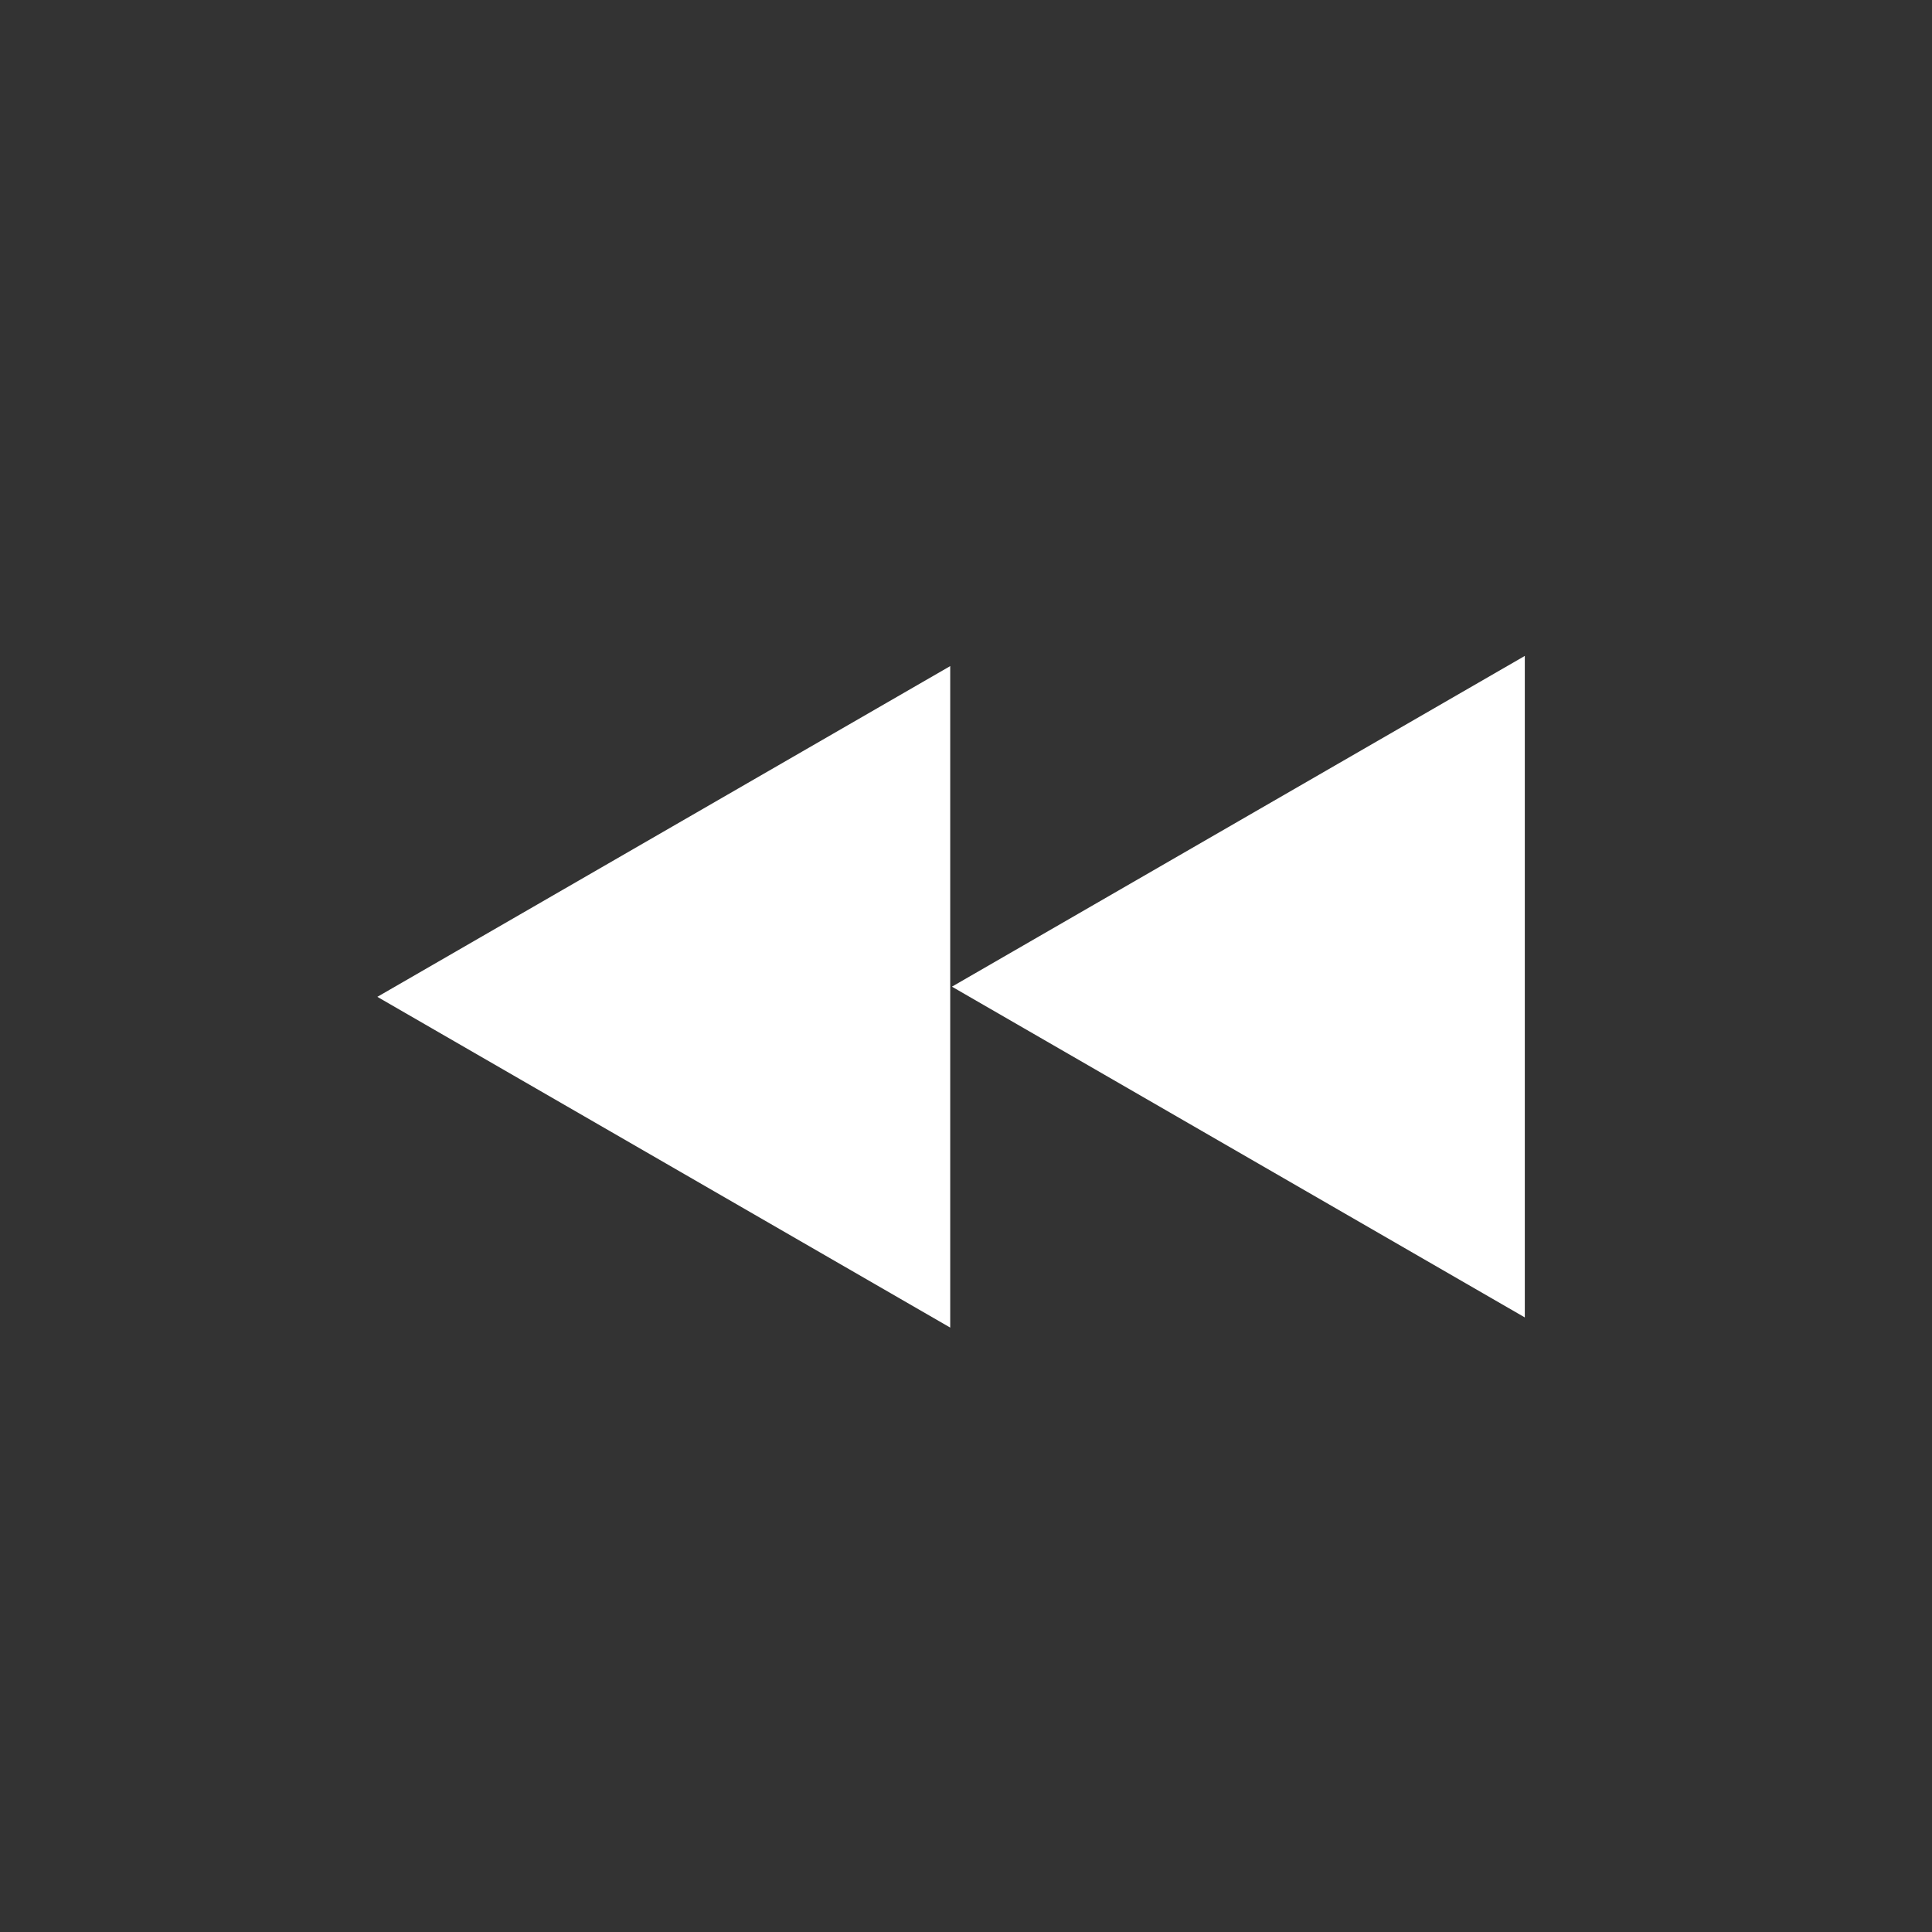 <svg width="256" height="256" viewBox="0 0 256 256" fill="none" xmlns="http://www.w3.org/2000/svg">
<rect x="0" y="0" width="256" height="256" fill="#333333" stroke="none"/>
<path d="M202.045 86.913L126.136 130.739L202.045 174.565L202.045 86.913Z" fill="white"/>
<path d="M125.909 88.261L50 132.087L125.909 175.913L125.909 88.261Z" fill="white"/>
</svg>
